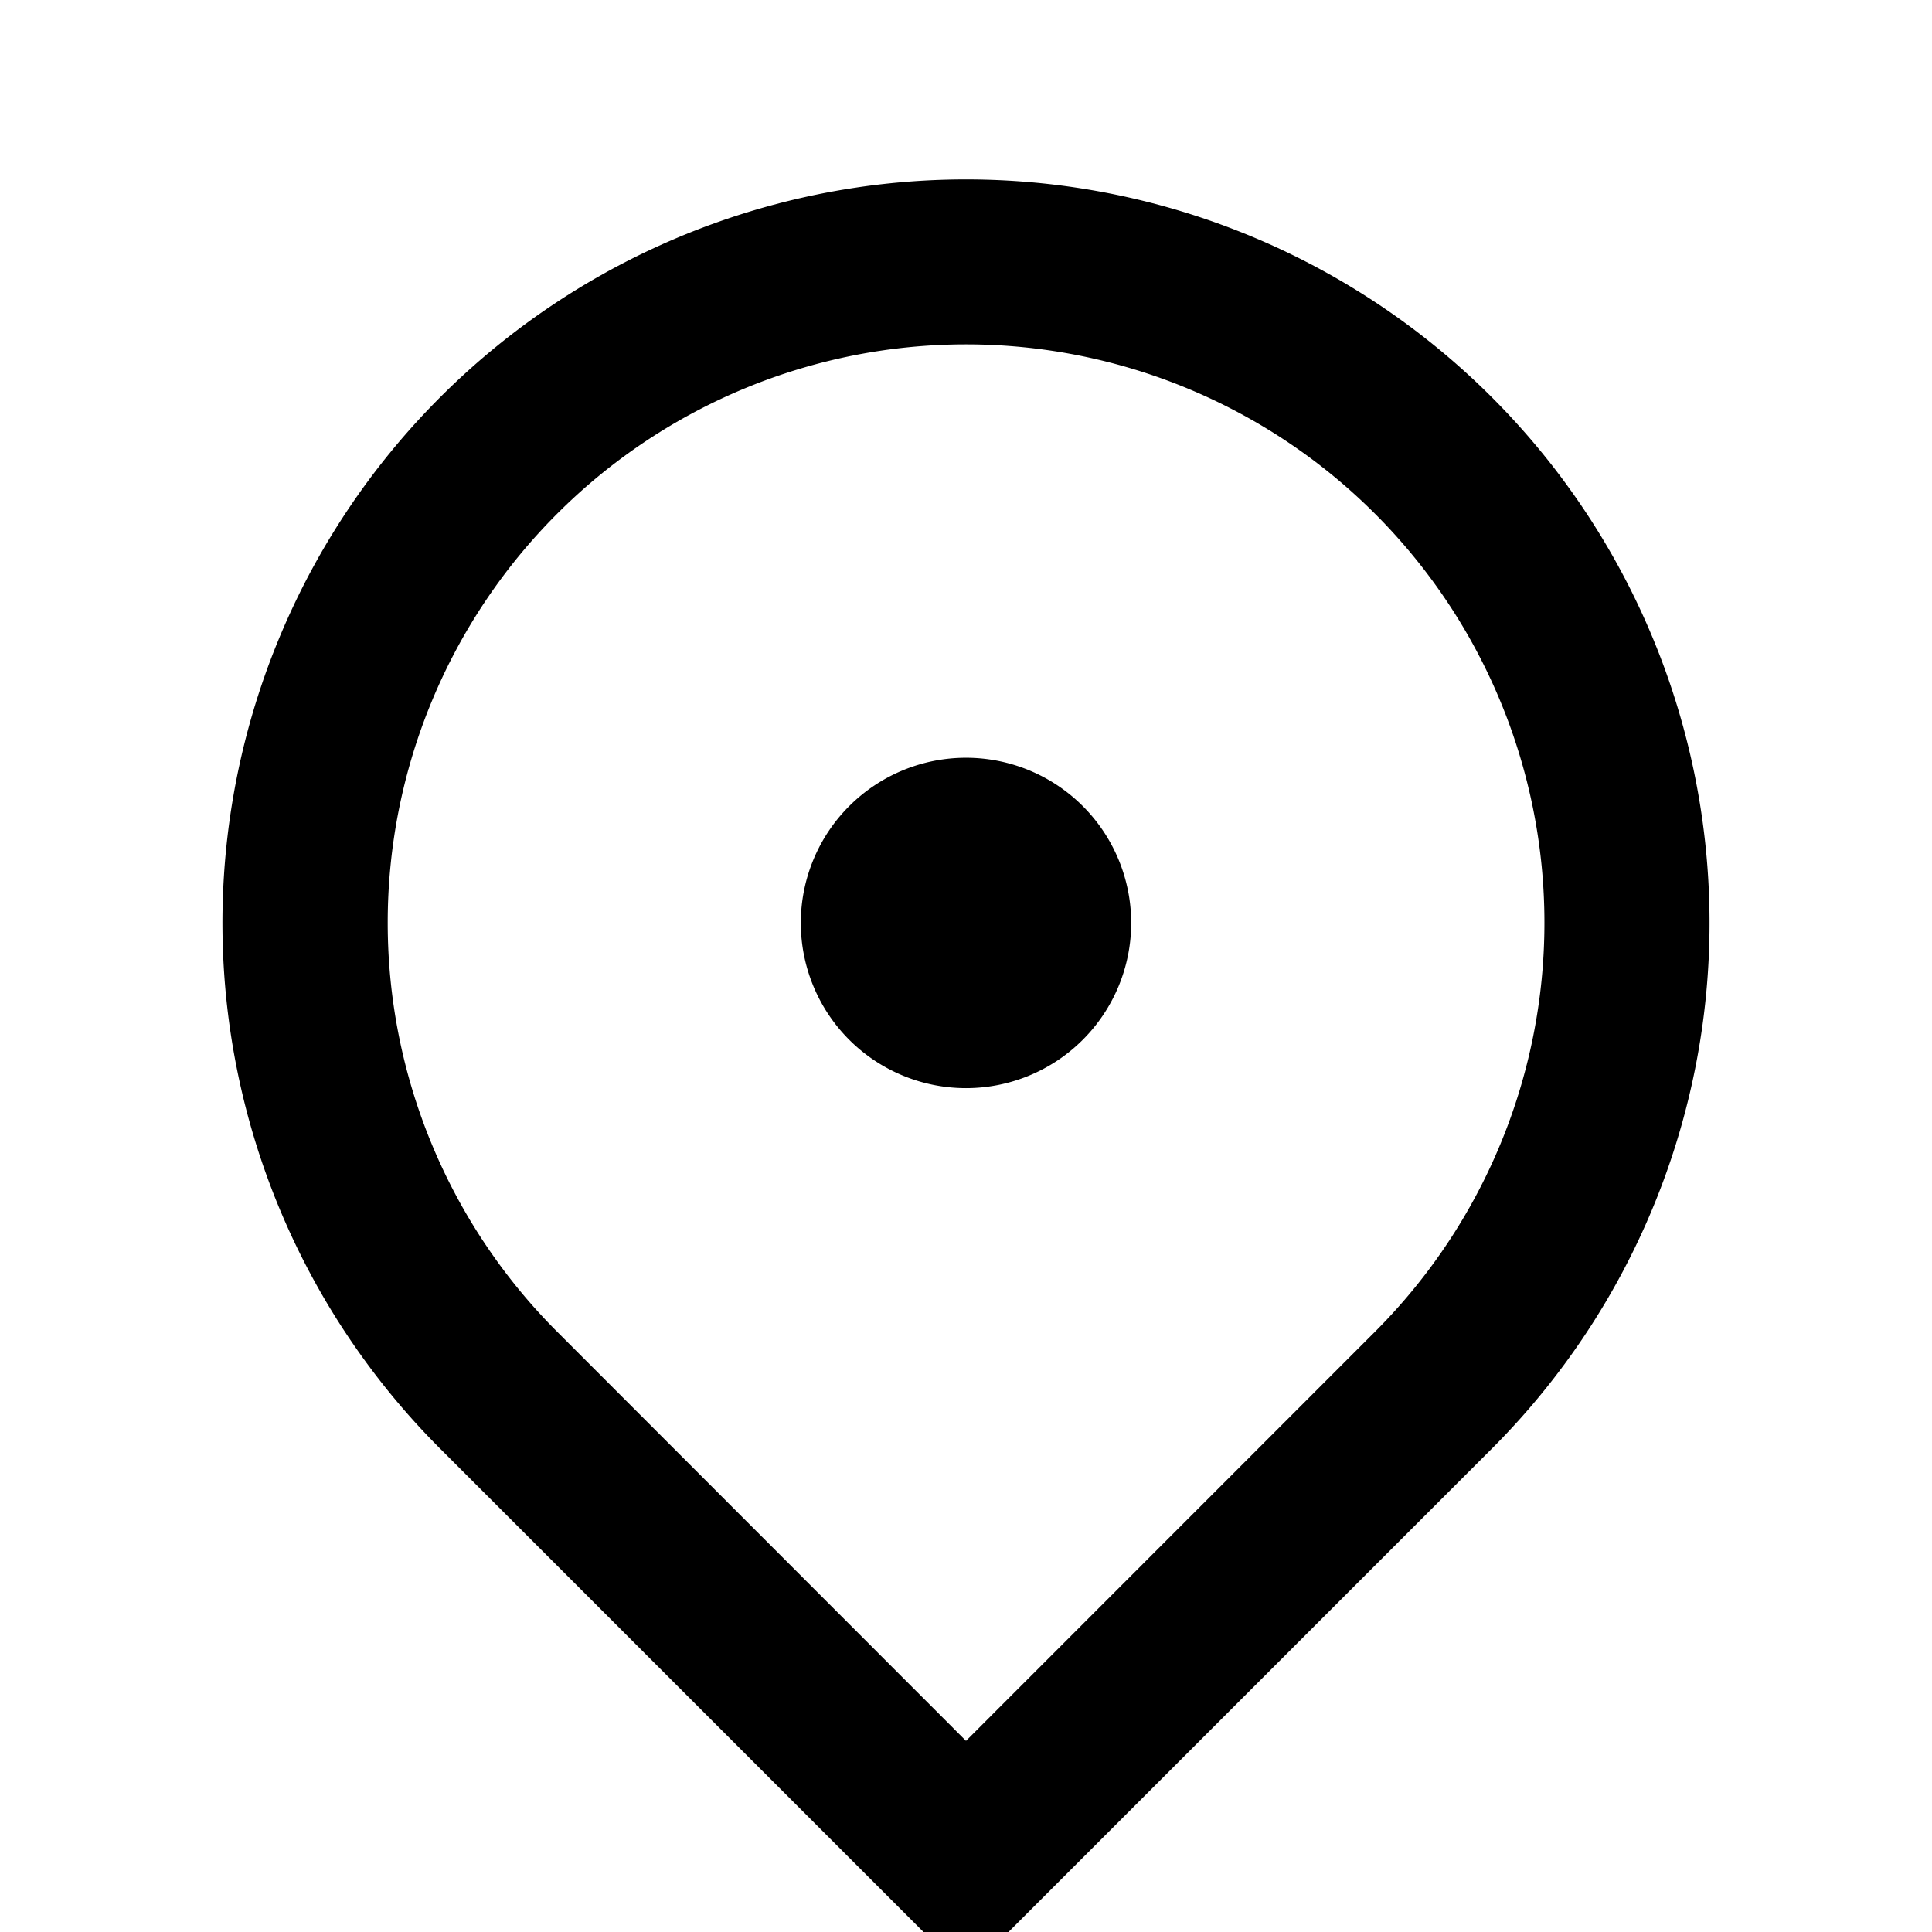 <svg xmlns="http://www.w3.org/2000/svg" fill="none" viewBox="0 0 14 14">
  <g clip-path="url(#ic_place_gray_14_svg__a)">
    <path
      fill="currentColor"
      d="m7 14.308-3.81-3.81a5.388 5.388 0 1 1 7.62 0zM9.964 9.65a4.191 4.191 0 1 0-5.927 0L7 12.615zM7 7.885a1.197 1.197 0 1 1 0-2.394 1.197 1.197 0 0 1 0 2.394"
    />
  </g>
  <defs>
    <clipPath id="ic_place_gray_14_svg__a">
      <path fill="#fff" d="M0 .3h14v14H0z" />
    </clipPath>
  </defs>
</svg>
